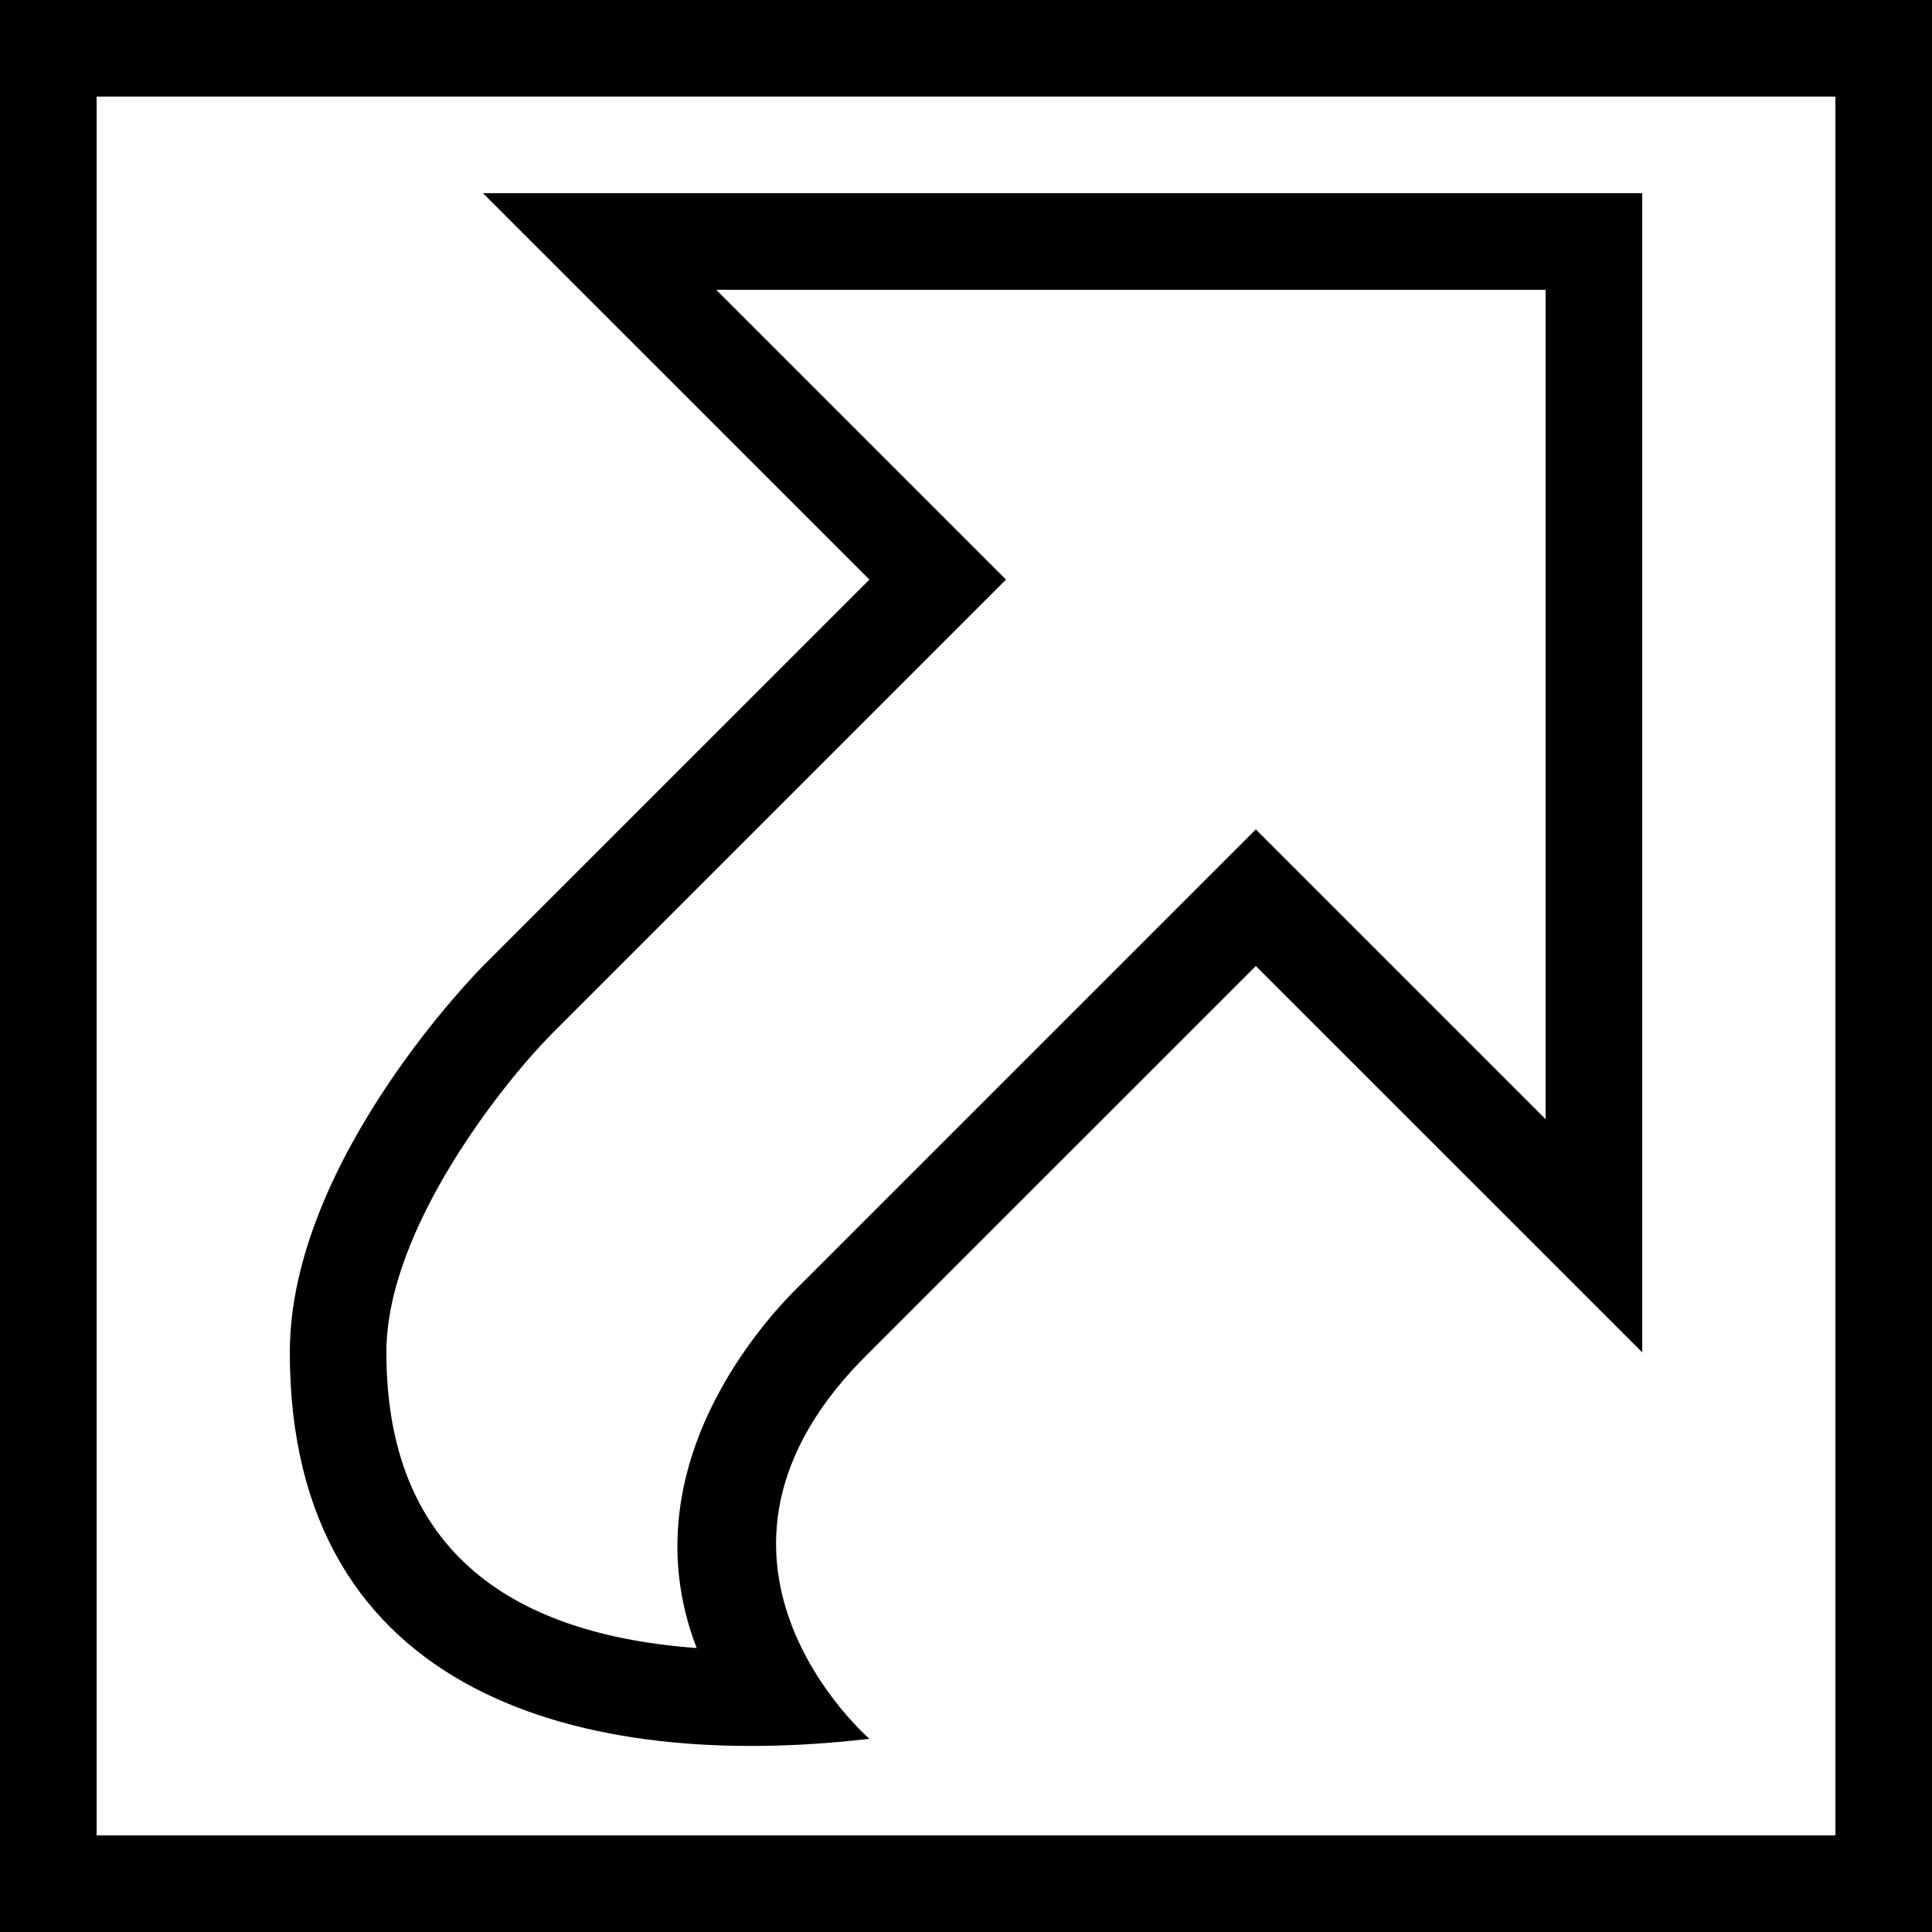 <?xml version="1.0" encoding="iso-8859-1"?>
<!-- Generator: Adobe Illustrator 14.0.0, SVG Export Plug-In . SVG Version: 6.00 Build 43363)  -->
<!DOCTYPE svg PUBLIC "-//W3C//DTD SVG 1.1//EN" "http://www.w3.org/Graphics/SVG/1.1/DTD/svg11.dtd">
<svg version="1.1" xmlns="http://www.w3.org/2000/svg" xmlns:xlink="http://www.w3.org/1999/xlink" x="0px" y="0px" width="512px"
	 height="512px" viewBox="0 0 512 512" style="enable-background:new 0 0 512 512;" xml:space="preserve">
<g id="external-link">
	<path d="M0,0v512h512V0H0z M486.4,486.4h-460.8V25.6h460.8V486.4z M230.405,460.8c0,0-55.66-48.035,0-102.41
		C251.065,337.729,332.805,256,332.805,256L435.21,358.39V51.2H127.995L230.405,153.6L127.995,256c0,0-51.19,51.19-51.19,102.39
		C76.805,449.825,155.245,469.59,230.405,460.8z M146.105,274.1l120.495-120.5l-76.796-76.8h219.801v219.8l-76.801-76.8L212.3,340.3
		c-3.399,3.39-47.515,45.065-27.675,96.45c-54.57-4.005-82.229-30.315-82.229-78.36C102.396,325.375,133.976,286.325,146.105,274.1z
		"/>
</g>
<g id="Layer_1">
</g>
</svg>
